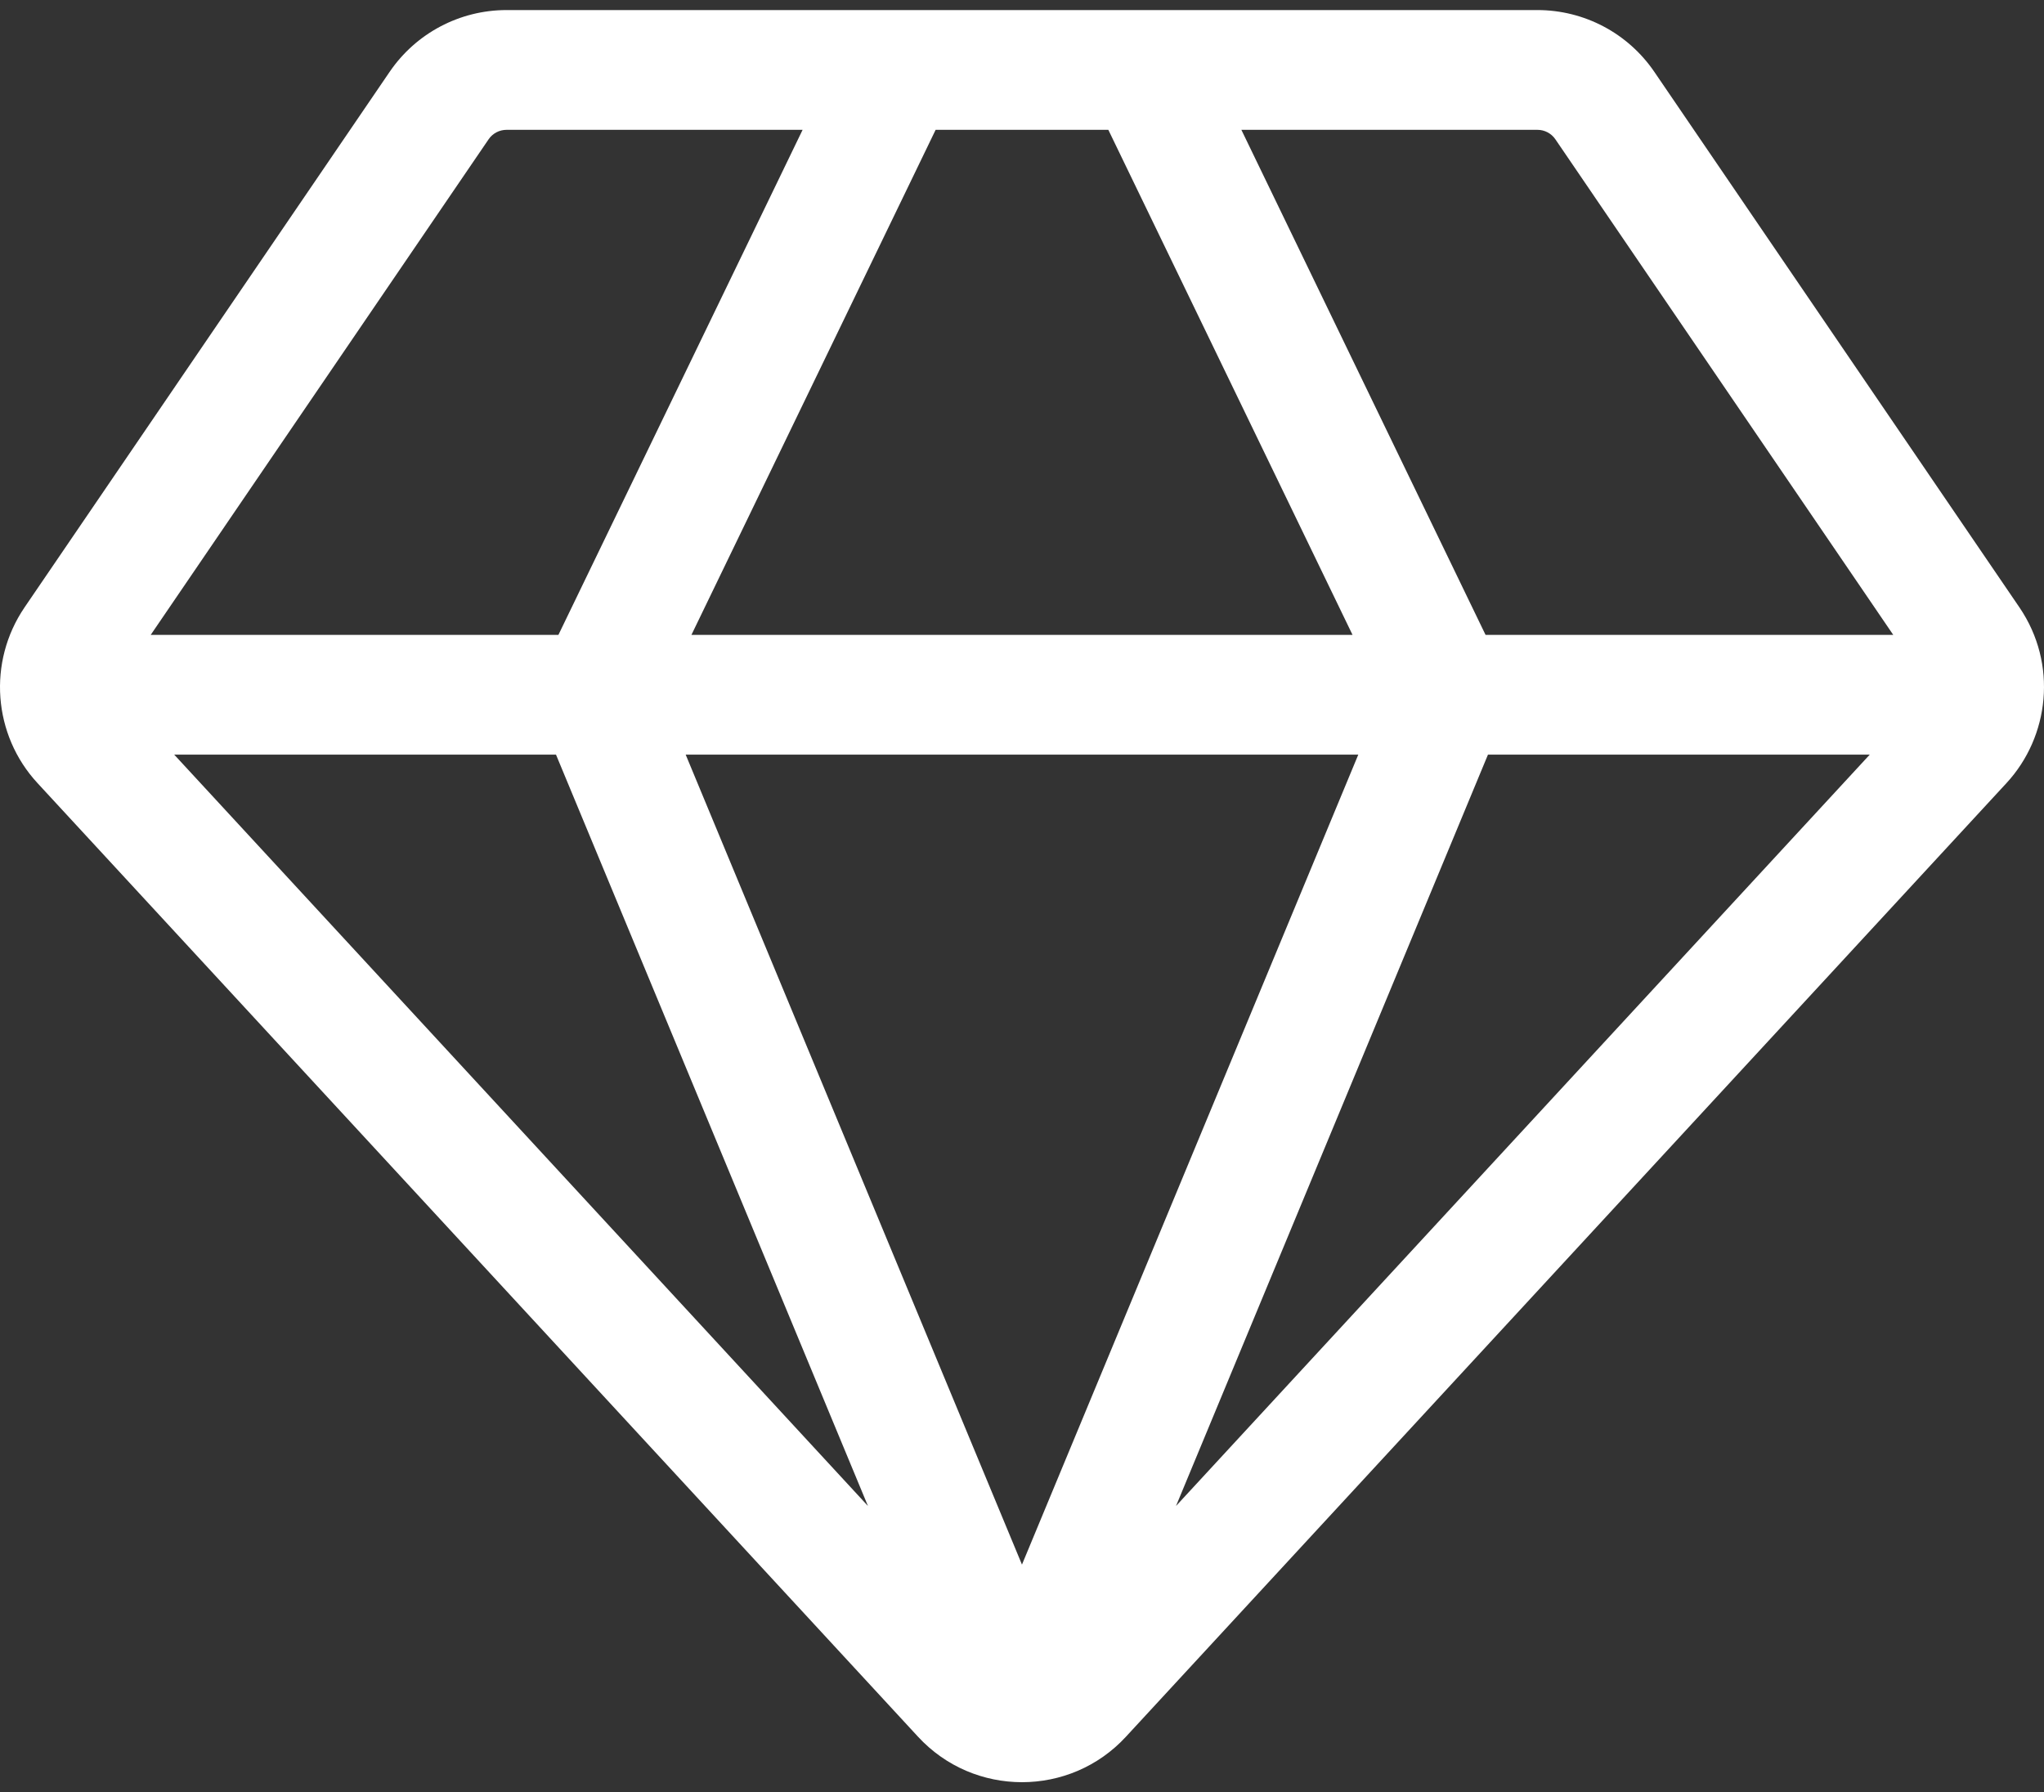 <svg width="65" height="57" viewBox="0 0 65 57" fill="none" xmlns="http://www.w3.org/2000/svg">
<rect x="0" y="0" width="65" height="57" fill="#333333" stroke="none"/>
<path d="M64.218 19.316L52.609 2.286C51.77 1.055 50.38 0.32 48.889 0.32H16.11C14.619 0.32 13.229 1.055 12.39 2.286L0.78 19.318C-0.399 21.052 -0.225 23.372 1.193 24.906L29.189 55.229C30.971 57.166 34.033 57.161 35.807 55.232L63.805 24.907C65.171 23.43 65.443 21.117 64.218 19.316ZM17.681 24L27.601 47.895L5.54 24H17.681ZM35.245 4.128L43.011 20.191H21.988L29.754 4.128H35.245ZM43.194 24L32.499 49.76L21.805 24H43.194V24ZM47.318 24H59.459L37.398 47.895L47.318 24ZM49.462 4.431L60.206 20.191H47.241L39.476 4.129H48.889C49.119 4.128 49.333 4.241 49.462 4.431ZM15.537 4.431C15.666 4.241 15.88 4.129 16.11 4.129H25.523L17.758 20.191H4.793L15.537 4.431Z" fill="white"/>
</svg>
